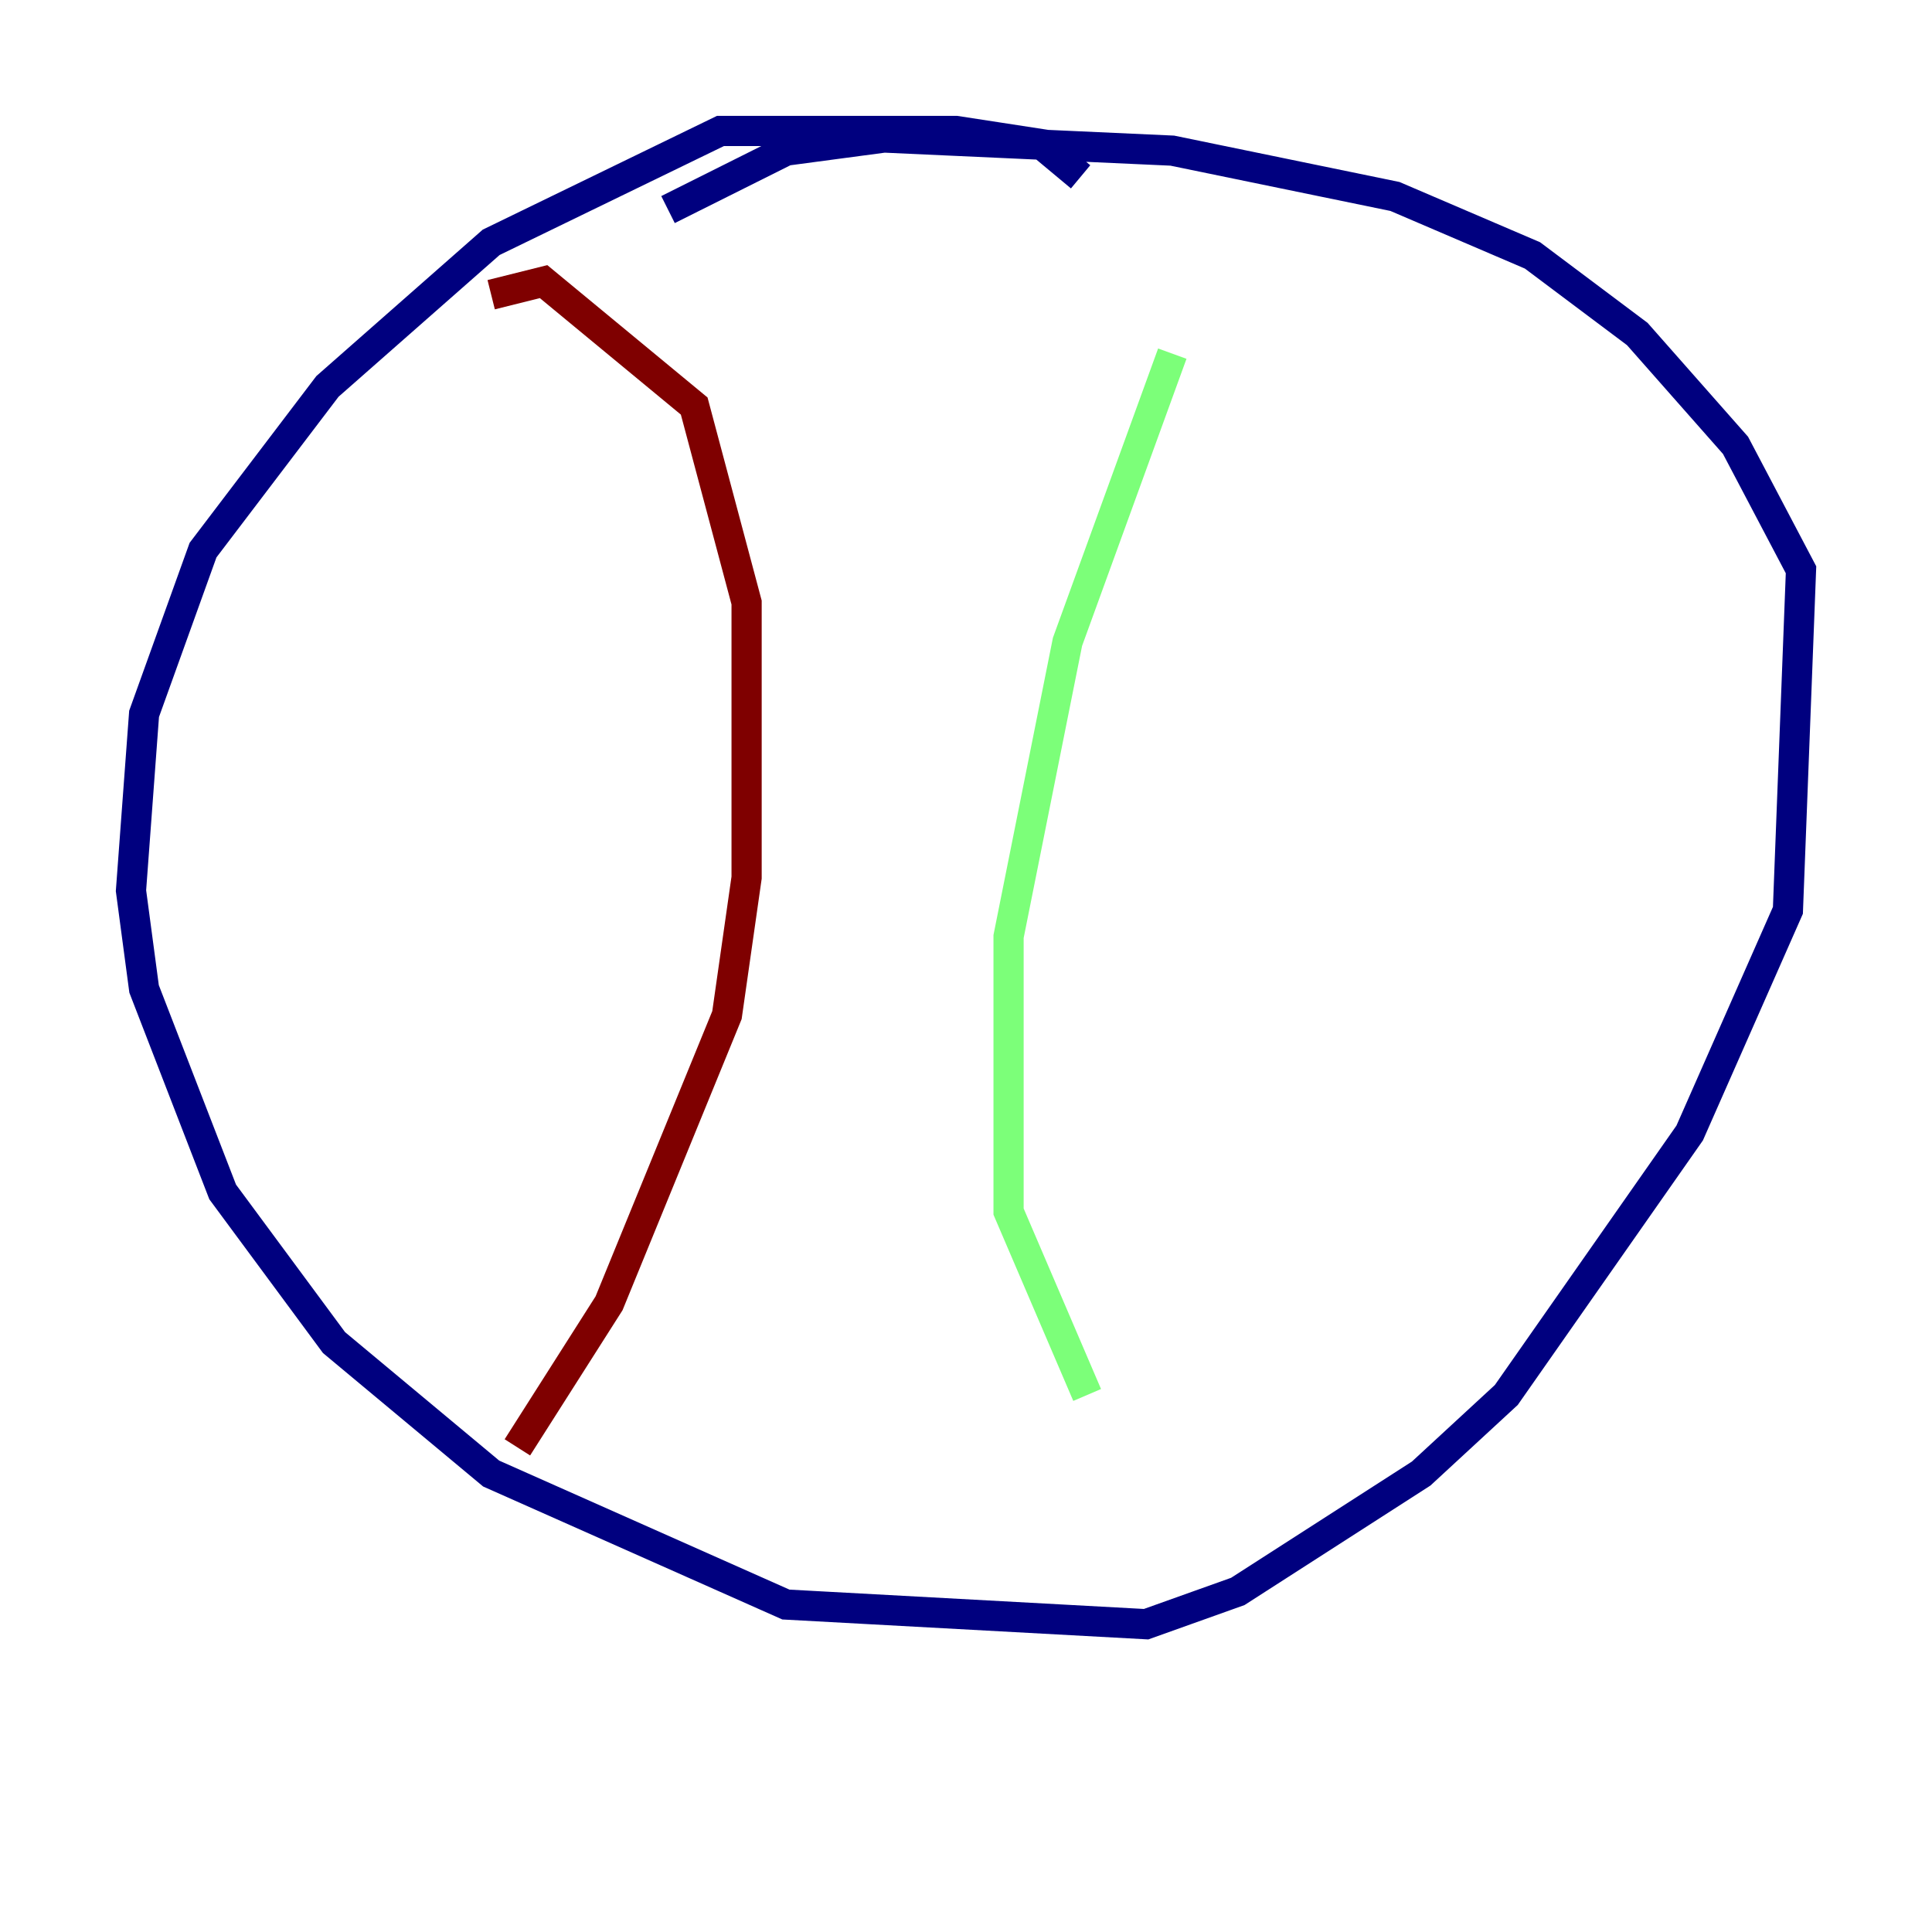 <?xml version="1.0" encoding="utf-8" ?>
<svg baseProfile="tiny" height="128" version="1.2" viewBox="0,0,128,128" width="128" xmlns="http://www.w3.org/2000/svg" xmlns:ev="http://www.w3.org/2001/xml-events" xmlns:xlink="http://www.w3.org/1999/xlink"><defs /><polyline fill="none" points="71.593,11.715 68.99,9.546 63.349,8.678 47.729,8.678 32.542,16.054 21.695,25.6 13.451,36.447 9.546,47.295 8.678,59.01 9.546,65.519 14.752,78.969 22.129,88.949 32.542,97.627 52.068,106.305 75.932,107.607 82.007,105.437 94.156,97.627 99.797,92.42 111.946,75.064 118.454,60.312 119.322,37.749 114.983,29.505 108.475,22.129 101.532,16.922 92.42,13.017 77.668,9.98 58.576,9.112 52.068,9.98 44.258,13.885" stroke="#00007f" stroke-width="2" /><polyline fill="none" points="77.668,23.43 70.725,42.522 66.82,62.047 66.82,80.271 72.027,92.42" stroke="#7cff79" stroke-width="2" /><polyline fill="none" points="32.542,19.525 36.014,18.658 45.993,26.902 49.464,39.919 49.464,58.142 48.163,67.254 40.352,86.346 34.278,95.891" stroke="#7f0000" stroke-width="2" /></svg>